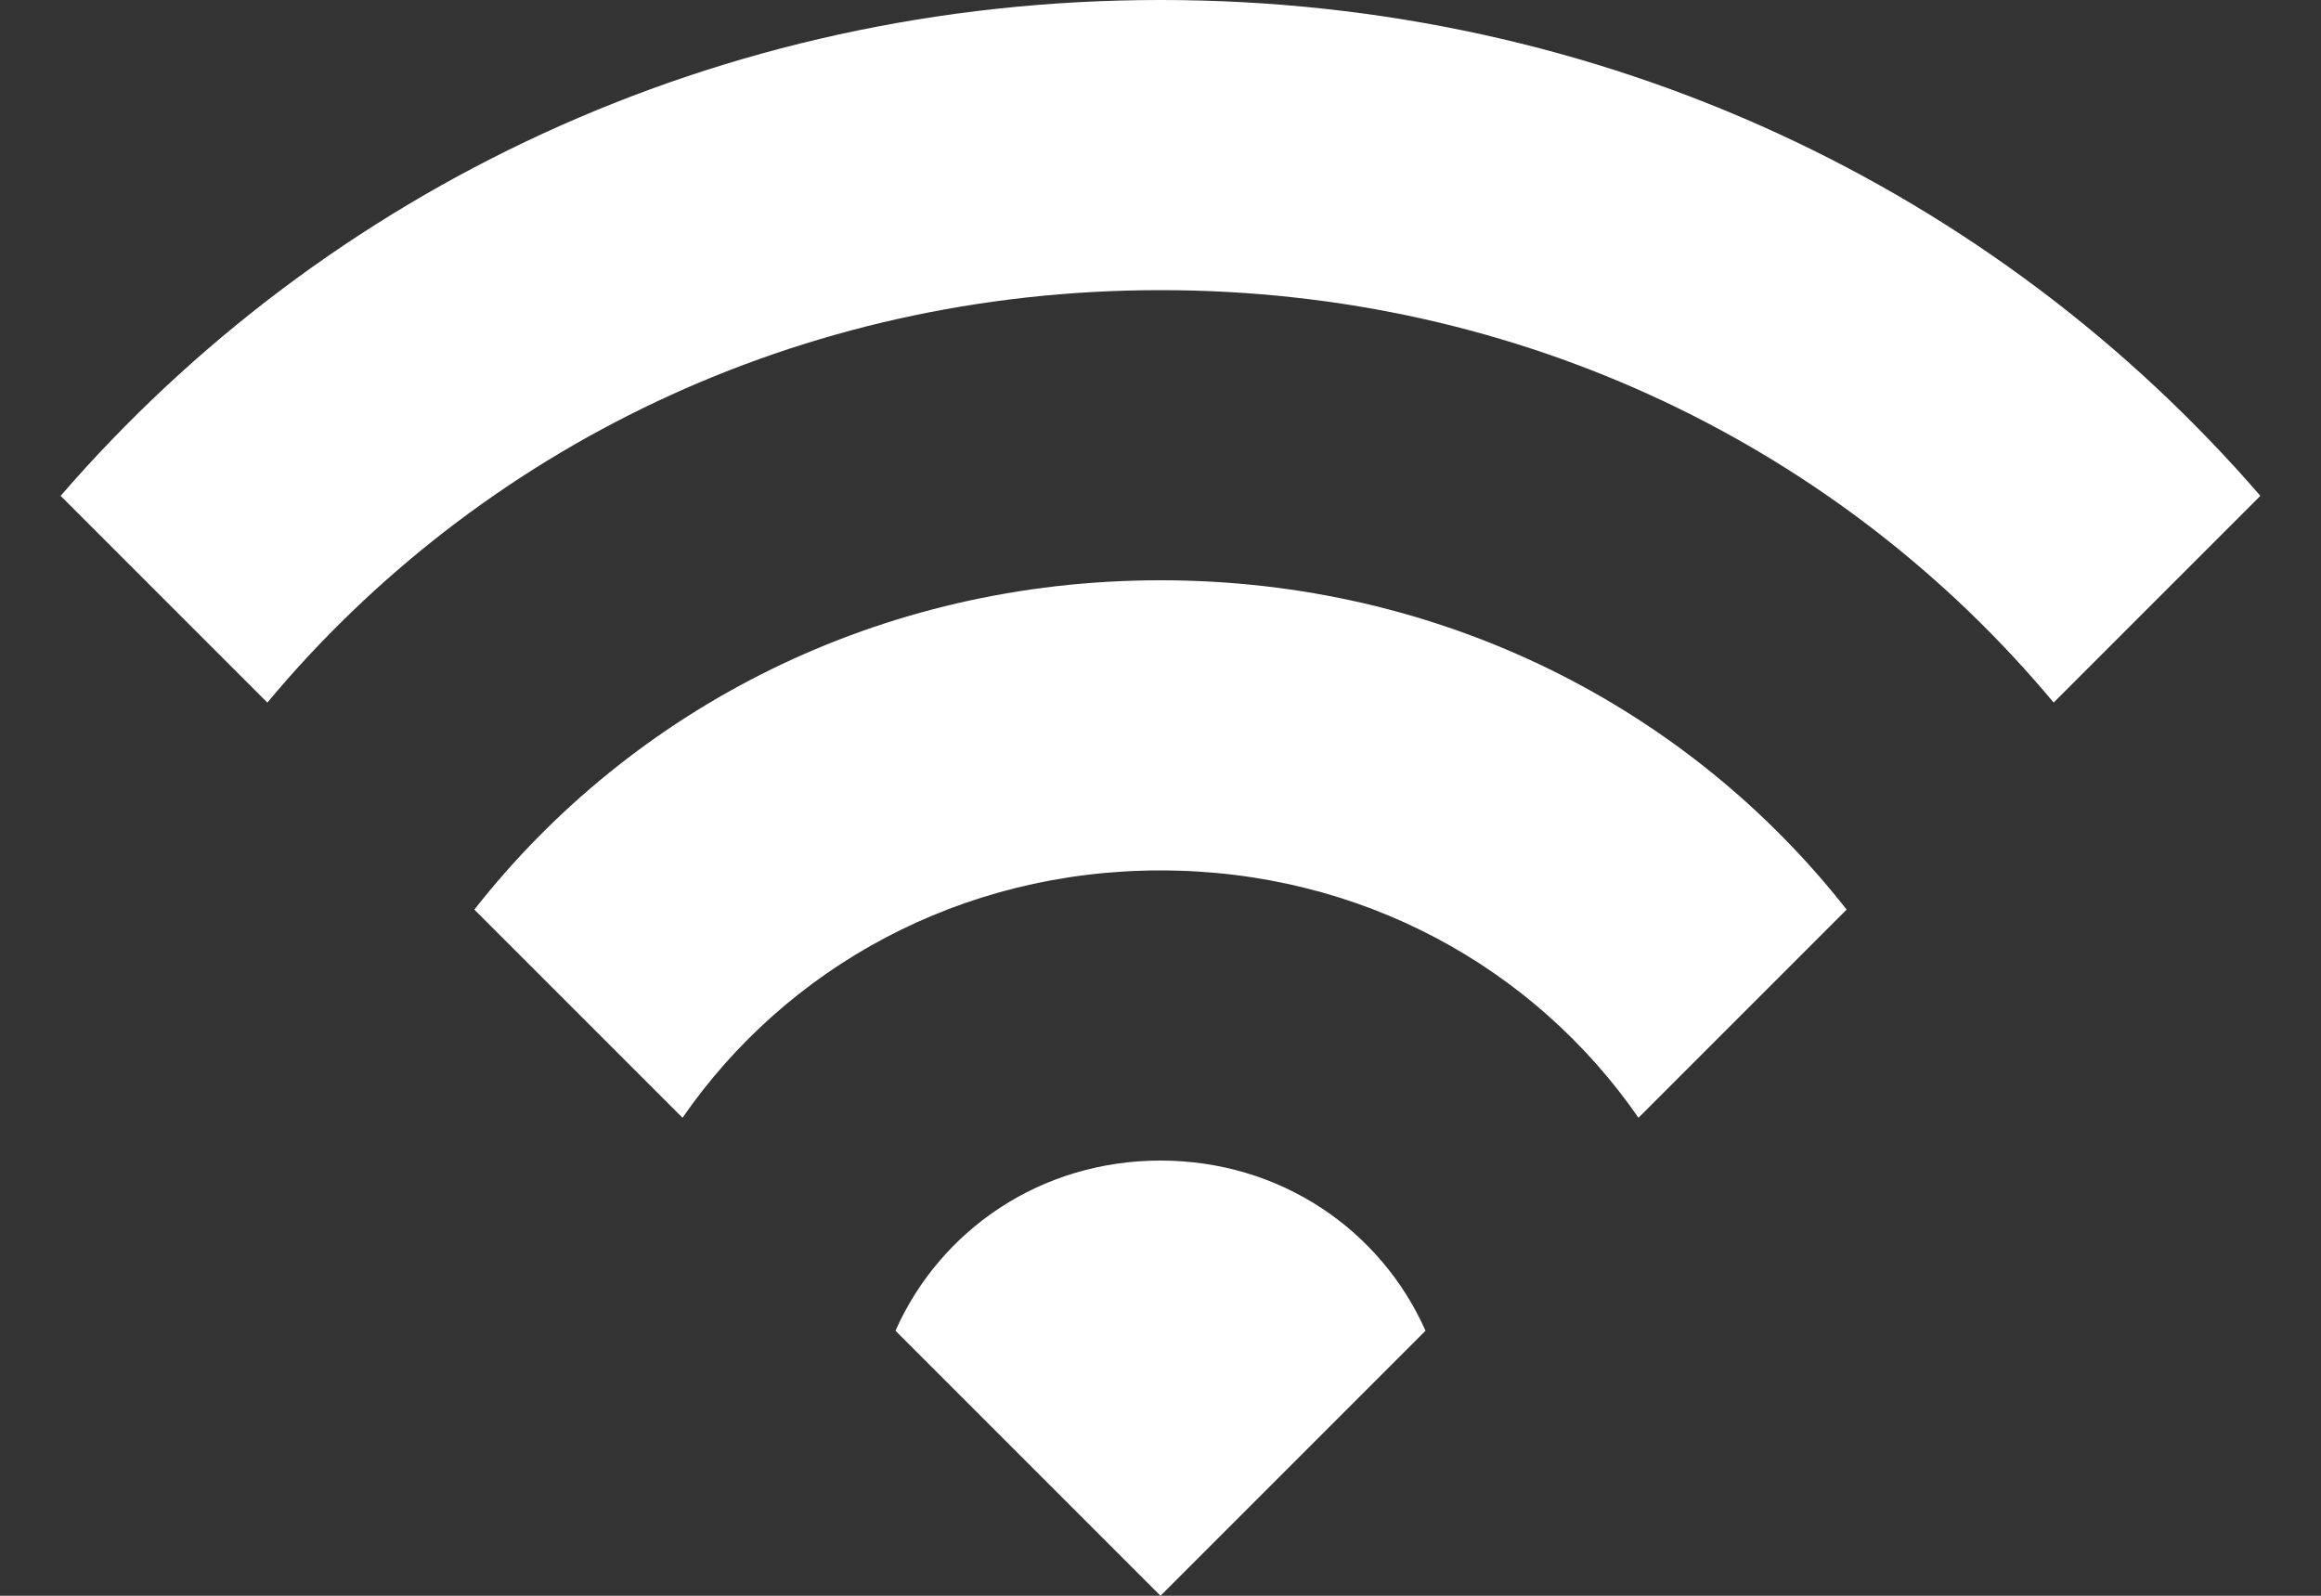 ﻿<?xml version="1.0" encoding="utf-8"?>
<svg version="1.1" xmlns:xlink="http://www.w3.org/1999/xlink" width="16px" height="11px" xmlns="http://www.w3.org/2000/svg">
  <rect width="100%" height="100%" fill="#333333" stroke="none"/>
  <g transform="matrix(1 0 0 1 -302 -16 )">
    <path d="M 15.582 3.418  L 14.157 4.843  C 12.7 3.096  10.5 2  8 2  C 5.5 2  3.3 3.096  1.843 4.843  L 0.418 3.418  C 2.239 1.313  4.941 0  8 0  C 11.059 0  13.761 1.313  15.582 3.418  Z M 12.73 6.27  L 11.295 7.705  C 10.578 6.668  9.38 6  8 6  C 6.62 6  5.422 6.668  4.705 7.705  L 3.27 6.27  C 4.361 4.88  6.06 4  8 4  C 9.94 4  11.639 4.88  12.73 6.27  Z M 8 8  C 8.824 8  9.517 8.476  9.827 9.173  L 8 11  L 6.173 9.173  C 6.483 8.476  7.176 8  8 8  Z " fill-rule="nonzero" fill="#ffffff" stroke="none" transform="matrix(1 0 0 1 302 16 )" />
  </g>
</svg>